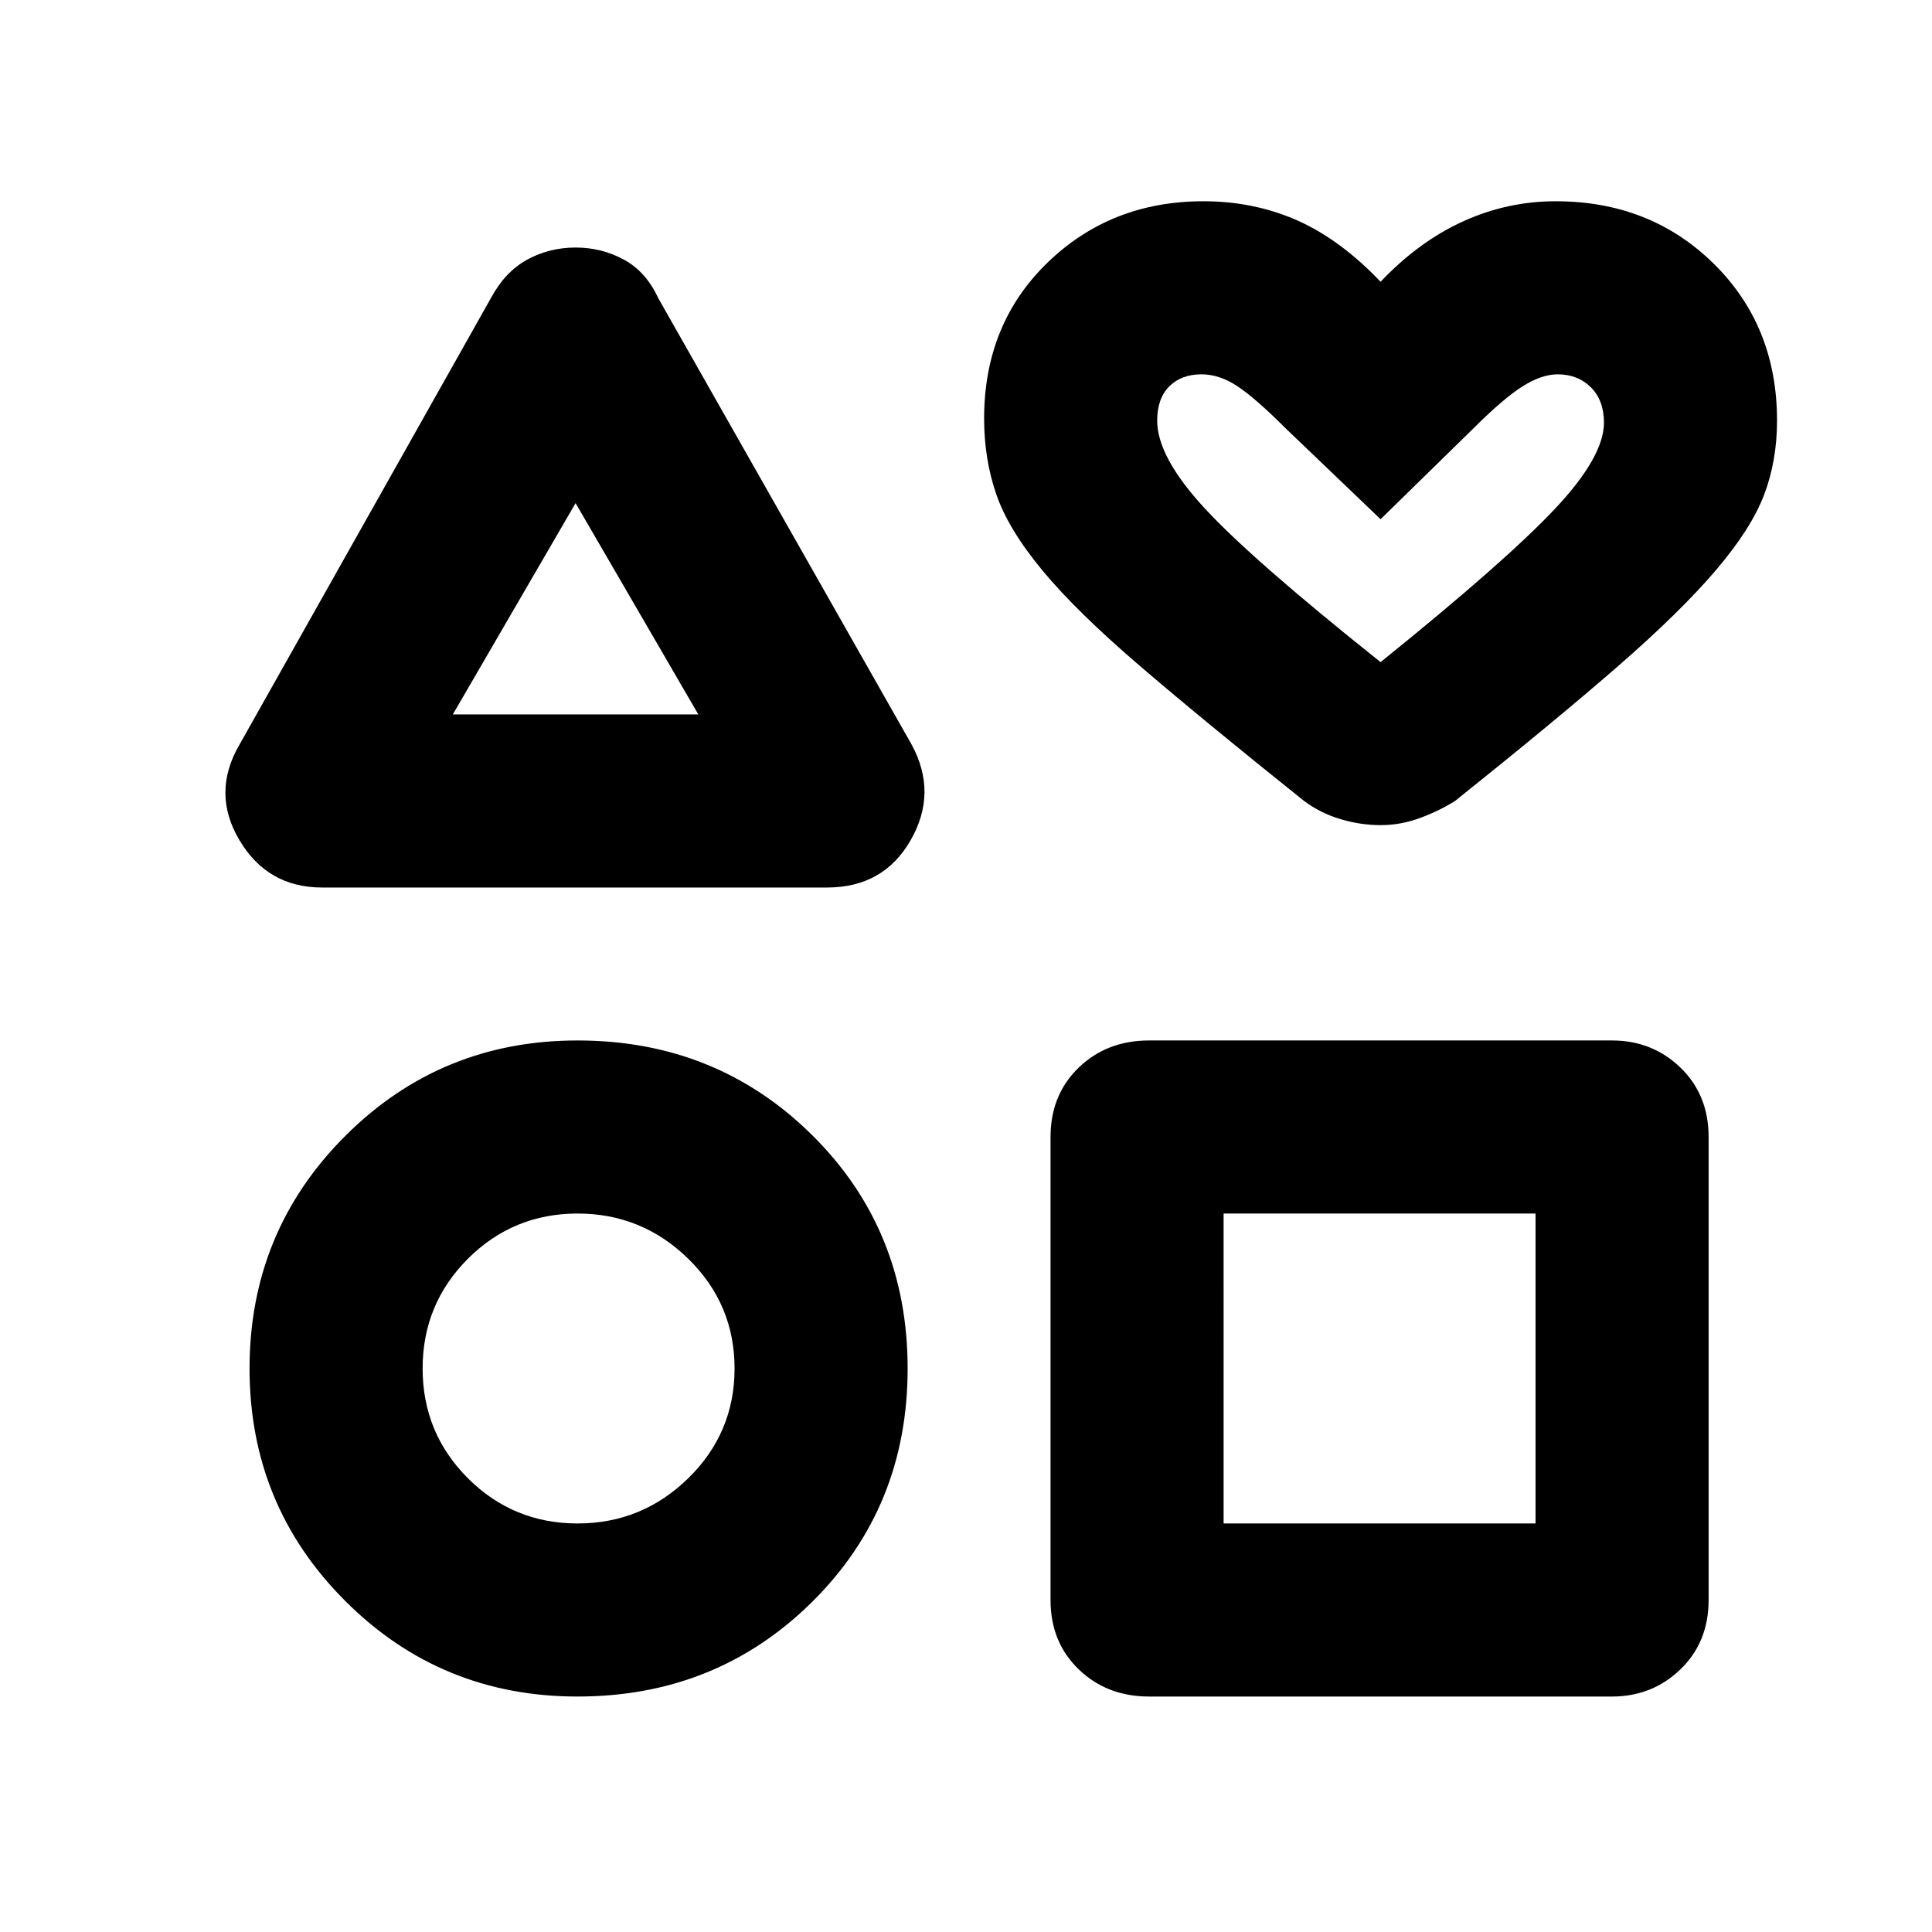 <svg xmlns="http://www.w3.org/2000/svg" height="24" width="24"><path d="M4 11.025q-.675 0-1.025-.587-.35-.588 0-1.188L6.1 3.7q.175-.325.45-.475.275-.15.6-.15.325 0 .6.15.275.15.425.475l3.15 5.55q.325.6-.013 1.188-.337.587-1.037.587Zm3.175 10.05q-1.7 0-2.887-1.188Q3.1 18.7 3.1 17t1.188-2.888q1.187-1.187 2.887-1.187 1.725 0 2.913 1.175 1.187 1.175 1.187 2.9 0 1.725-1.187 2.9-1.188 1.175-2.913 1.175Zm0-2.15q.8 0 1.375-.562.575-.563.575-1.363t-.575-1.363q-.575-.562-1.375-.562t-1.363.562Q5.25 16.2 5.25 17t.562 1.363q.563.562 1.363.562Zm-1.55-10.05h3.05L7.15 6.25Zm8.65 12.2q-.525 0-.875-.338-.35-.337-.35-.862v-5.75q0-.525.35-.863.35-.337.875-.337h5.75q.5 0 .85.337.35.338.35.863v5.75q0 .525-.35.862-.35.338-.85.338Zm.925-2.15h3.875v-3.85H15.2Zm1.95-8.675q-.25 0-.5-.075t-.45-.225q-1.25-1-2.037-1.675-.788-.675-1.213-1.188-.425-.512-.575-.95-.15-.437-.15-.937 0-1.175.788-1.938Q13.8 2.5 14.95 2.5q.625 0 1.163.237.537.238 1.037.763.475-.5 1.025-.75.55-.25 1.15-.25 1.175 0 1.963.775.787.775.787 1.95 0 .5-.162.925-.163.425-.601.937-.437.513-1.212 1.188-.775.675-2.025 1.675-.2.125-.437.212-.238.088-.488.088Zm0-2.025q1.55-1.25 2.162-1.9.613-.65.613-1.075 0-.275-.162-.438-.163-.162-.413-.162-.2 0-.437.15-.238.15-.613.525L17.15 6.45l-1.175-1.125q-.375-.375-.6-.525-.225-.15-.45-.15-.25 0-.4.15-.15.15-.15.425 0 .45.588 1.087.587.638 2.187 1.913Zm0-1.8Zm-10 1.125ZM7.175 17Zm9.975 0Z"/></svg>